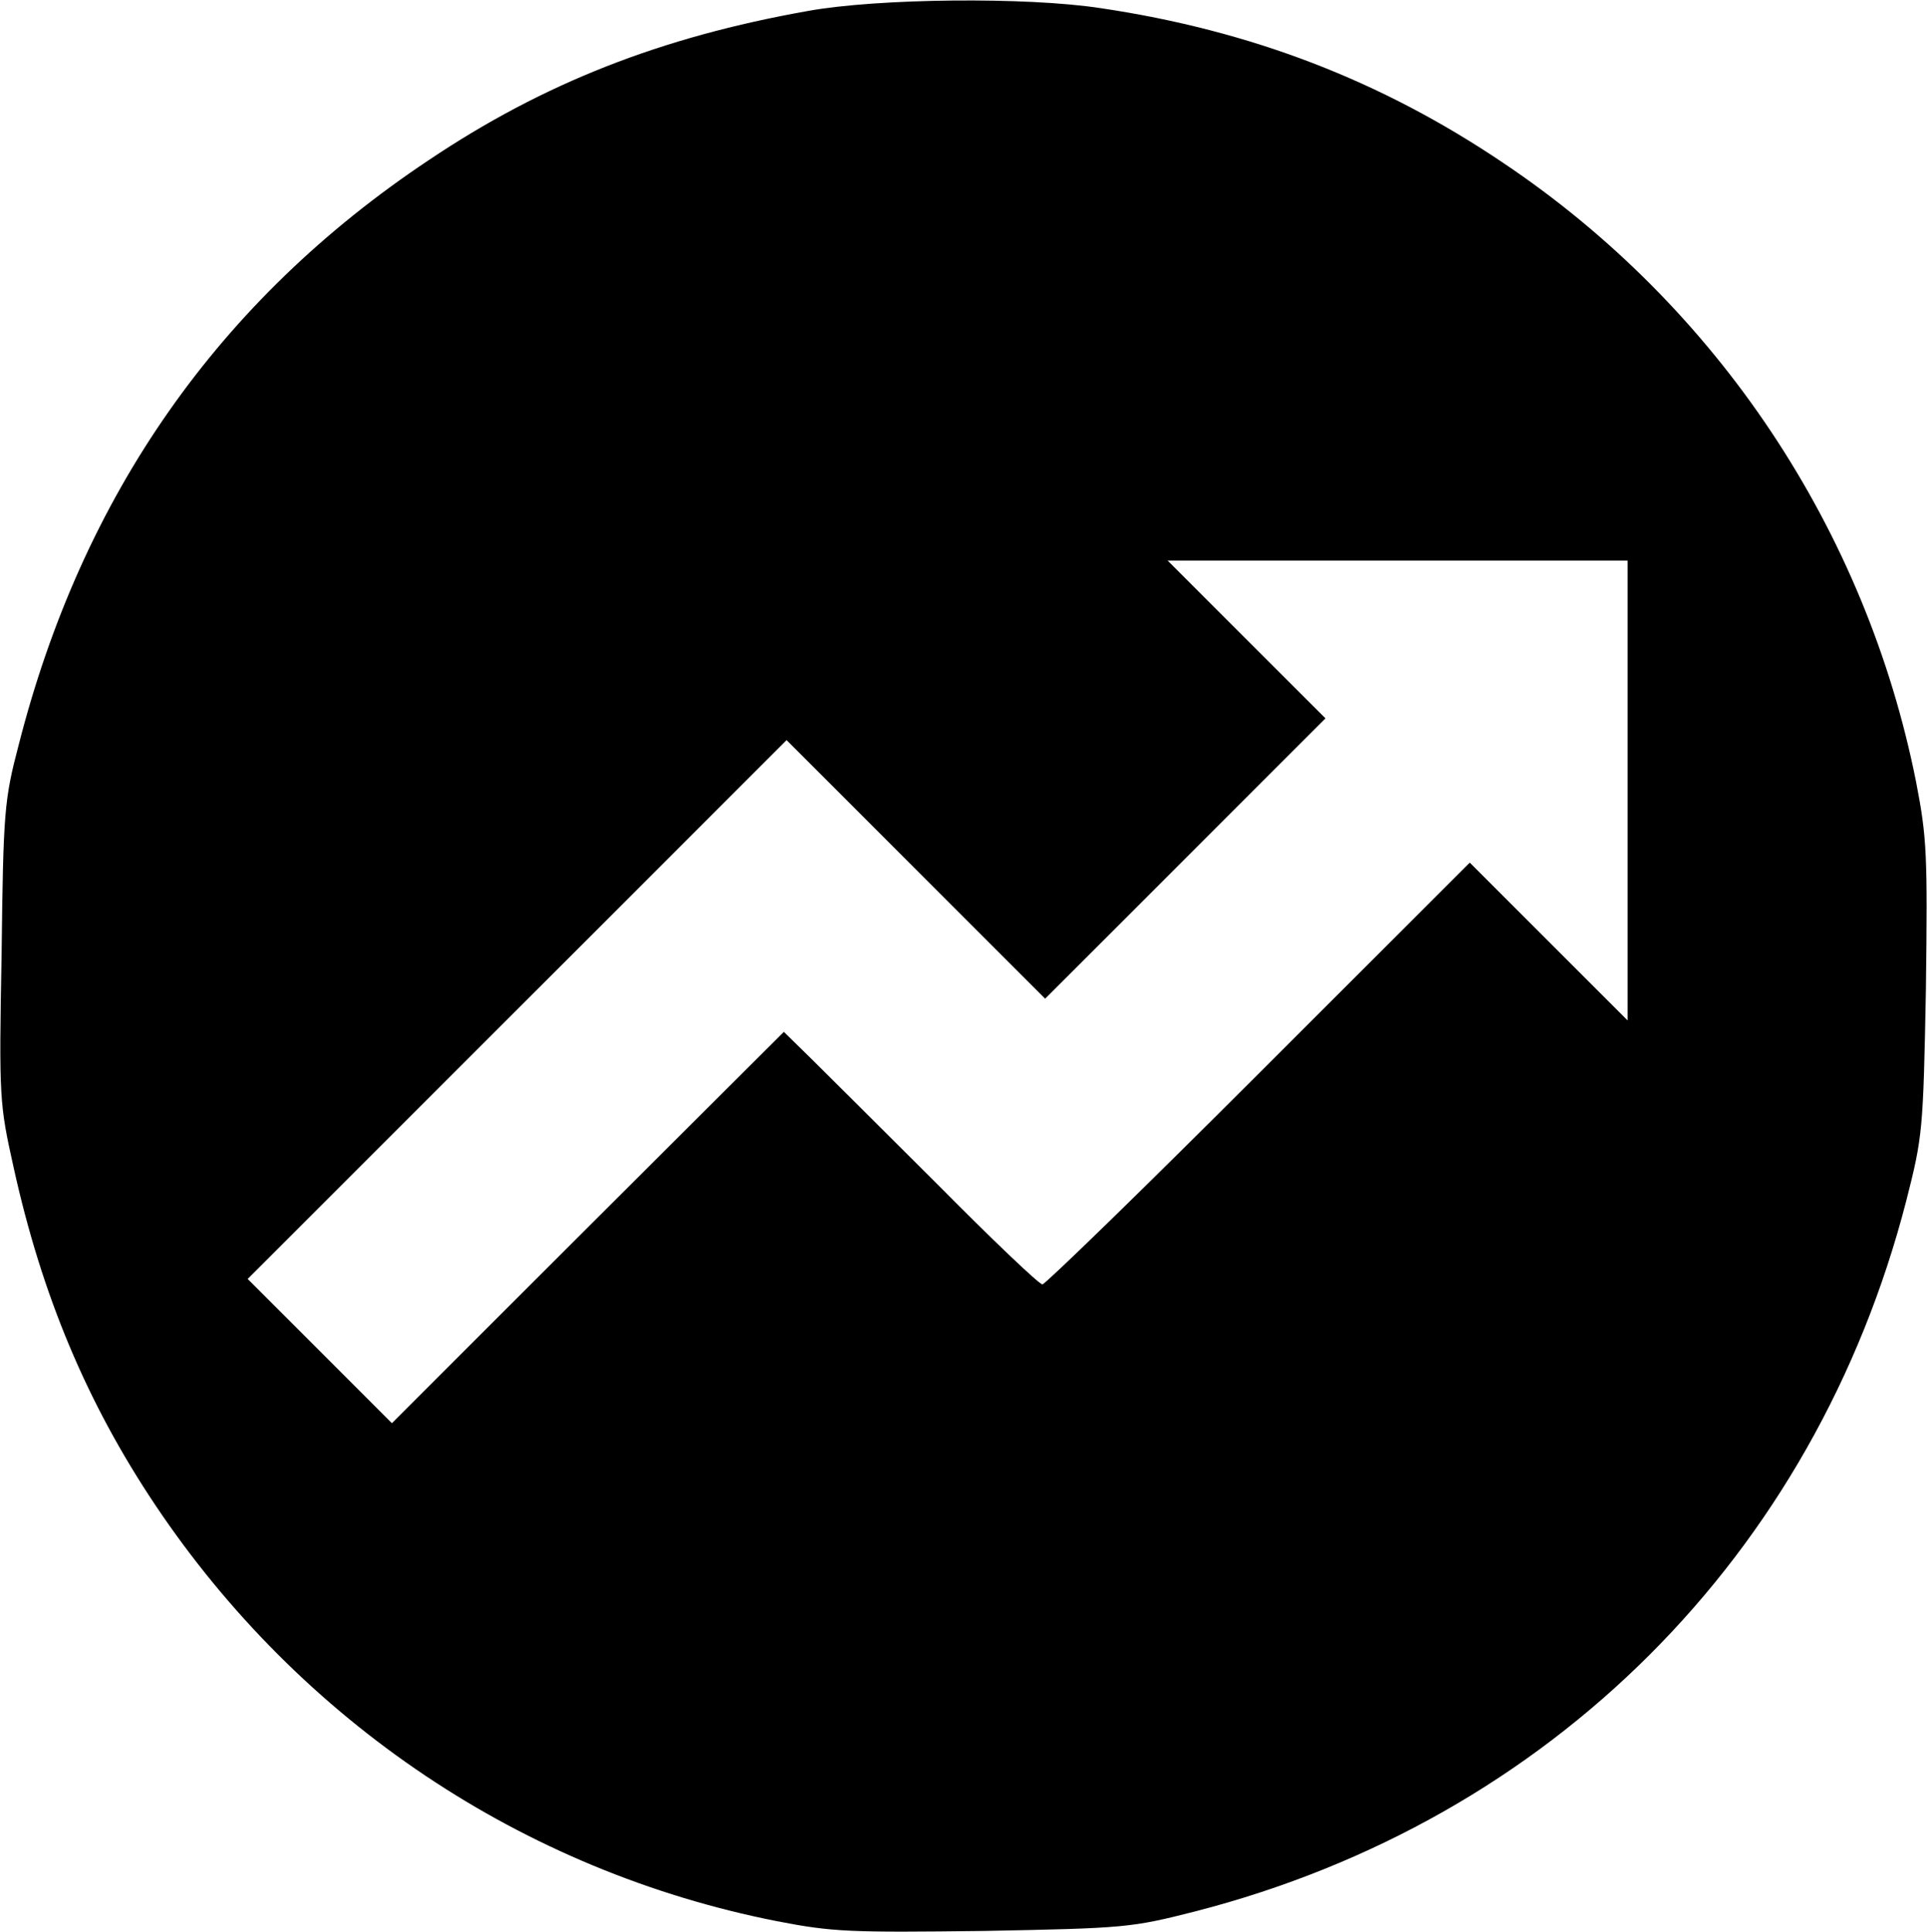 <svg xmlns="http://www.w3.org/2000/svg" width="472" height="473.333" version="1.0" viewBox="0 0 354 355"><path d="M148.5 2c-27.1 4.8-48.7 13.3-69.7 27.4C40.2 55.1 15.1 91 3.4 137 .8 146.9.6 149.2.3 175c-.5 26.9-.4 27.8 2.2 39.5 5.2 23.6 13.5 43.3 26 62 26.7 39.9 67.6 67.3 114.2 76.5 10.3 2 13.4 2.1 38 1.8 26.1-.5 27.1-.6 38.9-3.6 65.2-16.8 113.8-65.4 130.6-130.6 3-11.8 3.1-12.8 3.6-38.9.3-24.6.2-27.7-1.8-38-9.2-46.3-36.5-87.4-75.9-113.8-22.4-15.1-46.3-24.3-73.9-28.4-13.7-2.1-40.9-1.8-53.7.5M299 145.2v42.3L284.5 173 270 158.5l-38.8 38.8C209.9 218.6 192 236 191.5 236c-.6 0-9.2-8.2-19.2-18.3-10-10-20.5-20.4-23.3-23.2l-5-4.9-36 35.9-36 36-13.3-13.3L45.5 235 95 185.5l49.5-49.5 23.7 23.7 23.8 23.8 25.7-25.7 25.8-25.8-14.5-14.5-14.5-14.5H299z"/></svg>